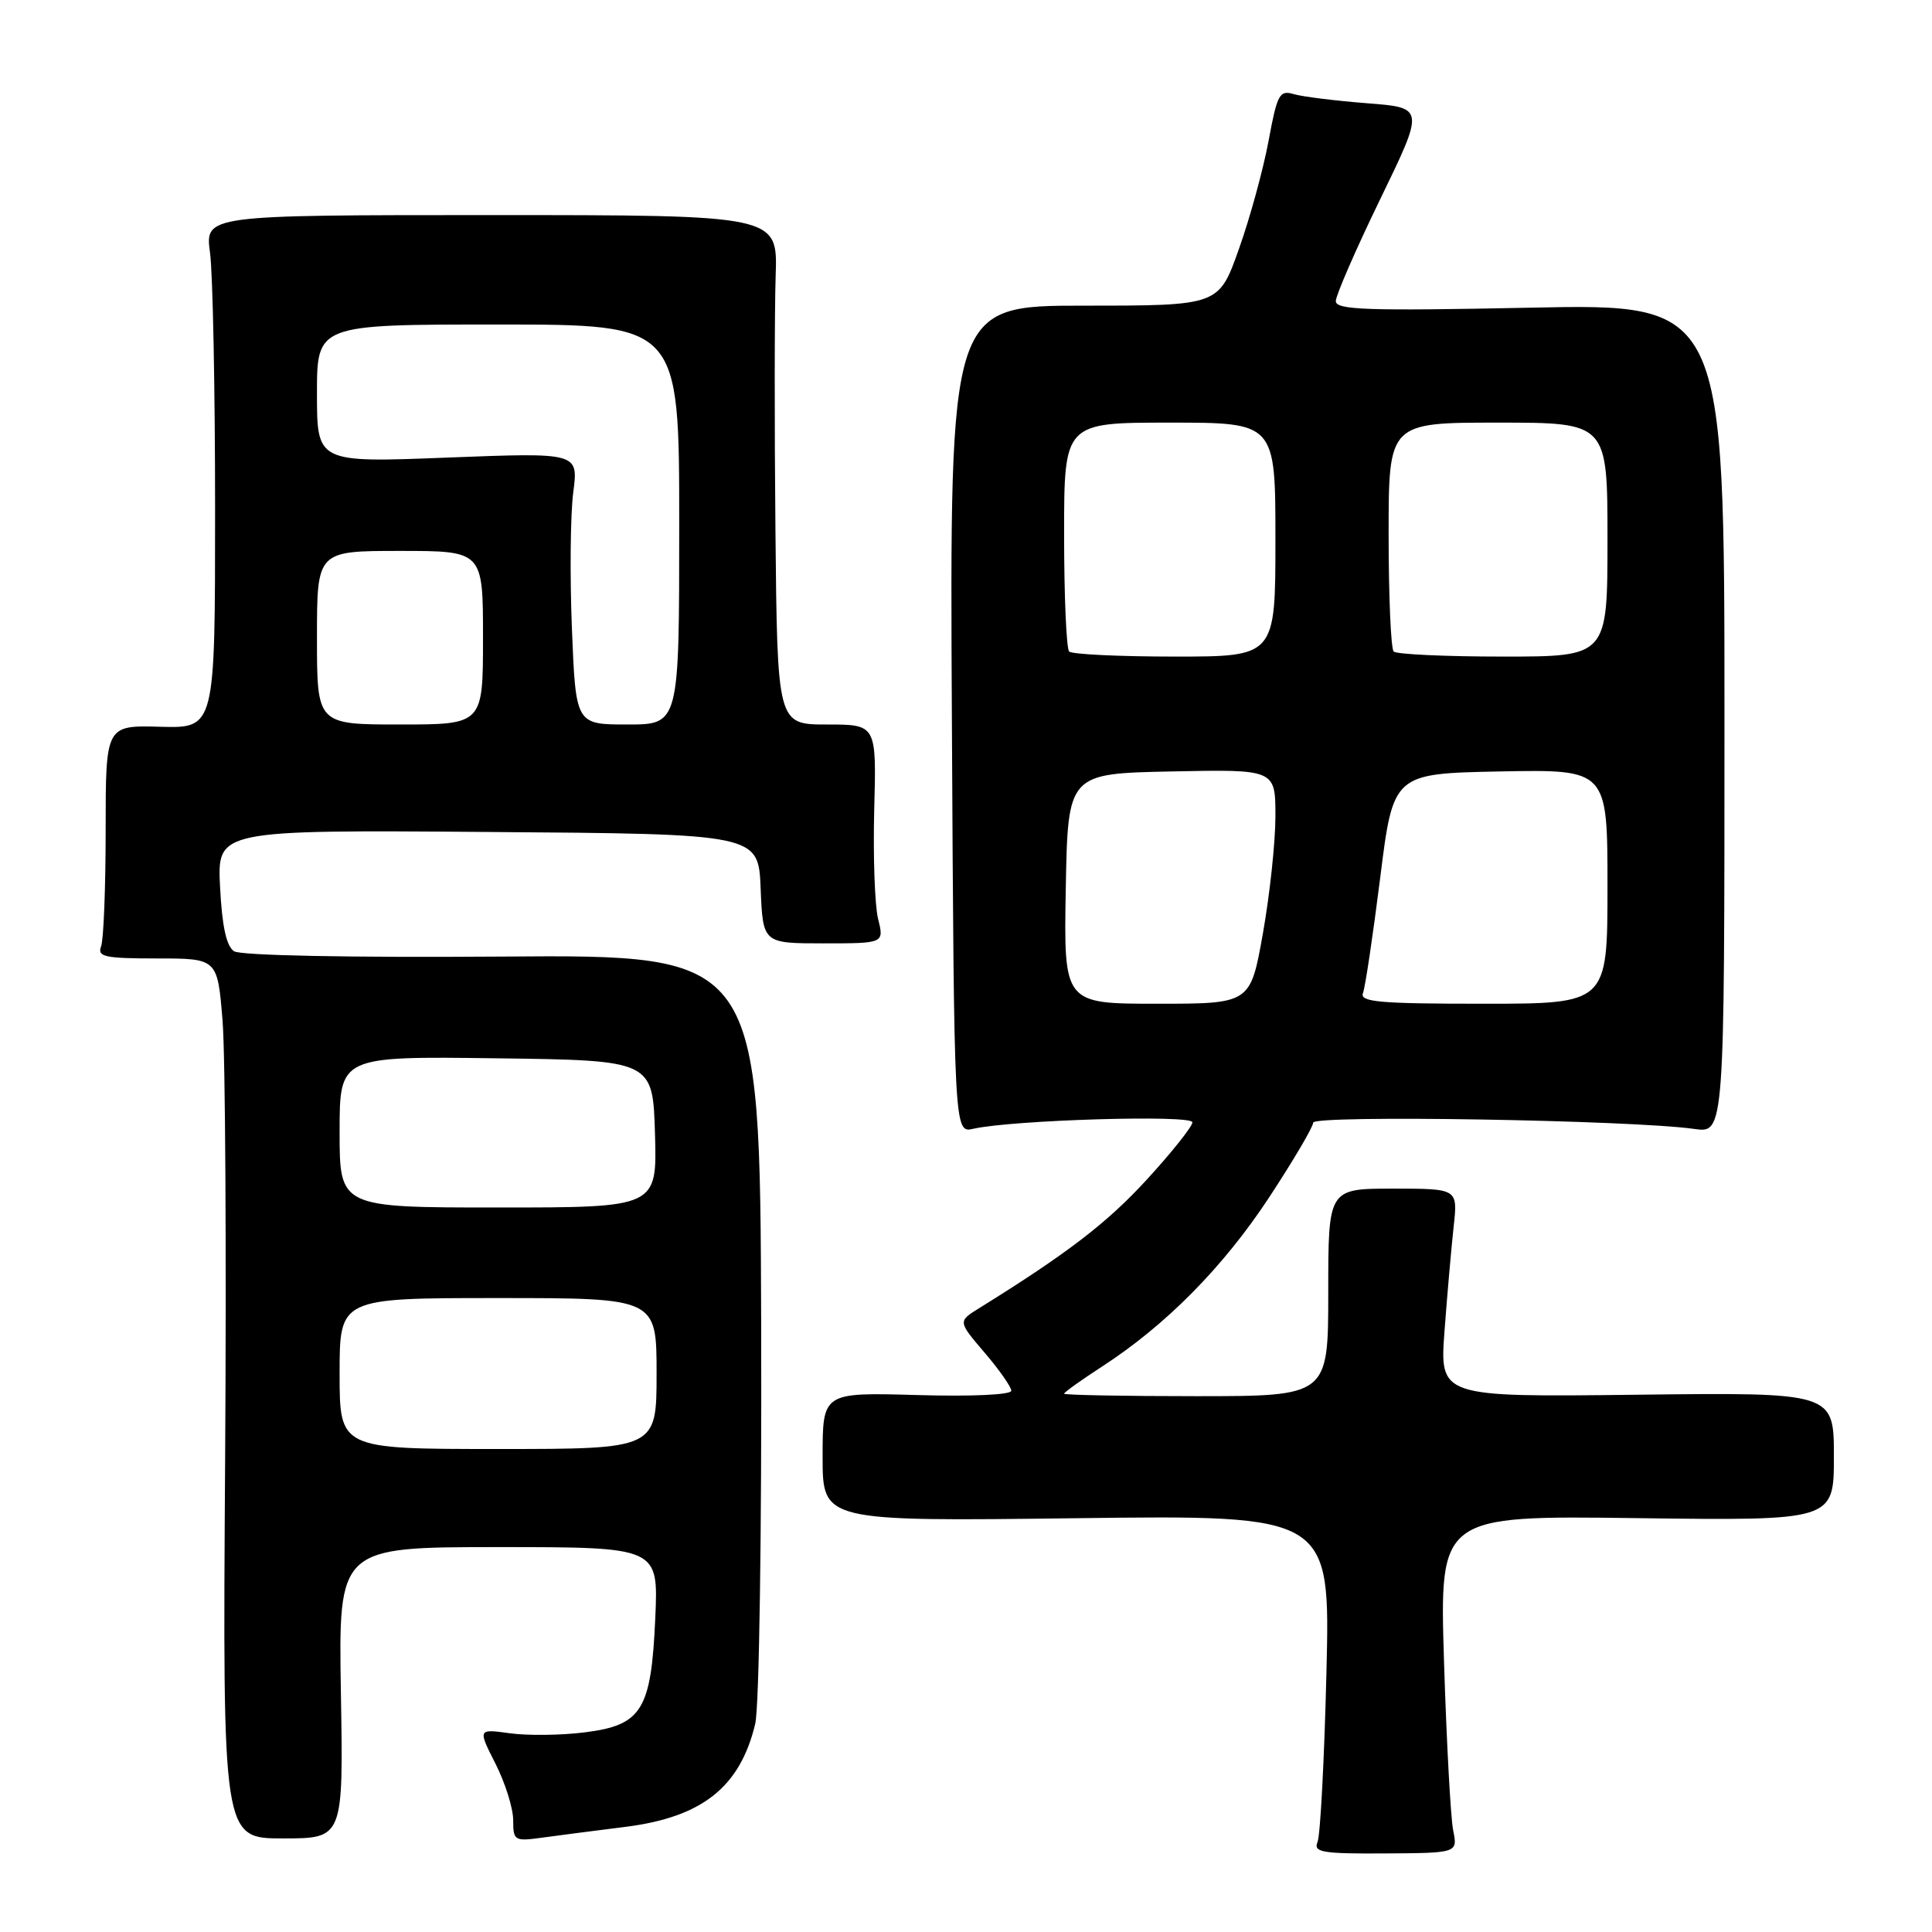 <?xml version="1.0" encoding="UTF-8" standalone="no"?>
<!DOCTYPE svg PUBLIC "-//W3C//DTD SVG 1.1//EN" "http://www.w3.org/Graphics/SVG/1.1/DTD/svg11.dtd" >
<svg xmlns="http://www.w3.org/2000/svg" xmlns:xlink="http://www.w3.org/1999/xlink" version="1.1" viewBox="0 0 256 256">
 <g >
 <path fill="currentColor"
d=" M 192.55 242.52 C 192.22 240.86 191.67 230.80 191.34 220.16 C 190.74 200.82 190.74 200.82 216.87 201.16 C 243.00 201.50 243.00 201.50 243.00 193.00 C 243.00 184.50 243.00 184.50 216.88 184.81 C 190.75 185.12 190.75 185.12 191.41 176.31 C 191.77 171.47 192.32 165.25 192.62 162.50 C 193.17 157.50 193.17 157.50 184.58 157.50 C 176.00 157.50 176.00 157.50 176.00 171.25 C 176.00 185.00 176.00 185.00 158.50 185.00 C 148.88 185.00 141.00 184.85 141.00 184.67 C 141.00 184.49 143.25 182.88 145.99 181.10 C 154.47 175.61 162.10 167.89 168.18 158.64 C 171.38 153.77 174.00 149.32 174.00 148.76 C 174.00 147.71 216.19 148.41 224.50 149.59 C 228.50 150.16 228.50 150.16 228.50 95.20 C 228.50 40.24 228.50 40.24 202.75 40.77 C 181.12 41.21 177.00 41.07 177.00 39.90 C 177.01 39.13 179.65 33.05 182.89 26.38 C 188.77 14.27 188.77 14.27 181.13 13.68 C 176.93 13.35 172.57 12.81 171.42 12.47 C 169.54 11.91 169.23 12.49 168.09 18.68 C 167.39 22.43 165.63 28.88 164.16 33.00 C 161.50 40.50 161.50 40.50 143.67 40.50 C 125.84 40.50 125.84 40.50 126.13 95.33 C 126.42 150.15 126.42 150.15 128.96 149.57 C 134.12 148.40 158.00 147.68 158.00 148.71 C 158.00 149.26 155.28 152.68 151.95 156.31 C 146.70 162.04 141.44 166.08 129.71 173.36 C 126.93 175.09 126.93 175.09 130.46 179.23 C 132.41 181.50 134.00 183.78 134.00 184.28 C 134.00 184.82 128.72 185.06 121.50 184.85 C 109.00 184.50 109.00 184.50 109.00 193.04 C 109.00 201.59 109.00 201.59 142.64 201.17 C 176.27 200.75 176.27 200.75 175.76 221.62 C 175.48 233.11 174.95 243.21 174.58 244.07 C 174.01 245.44 175.16 245.64 183.54 245.59 C 193.16 245.53 193.16 245.53 192.55 242.52 Z  M 45.17 224.30 C 44.85 205.00 44.85 205.00 66.04 205.00 C 87.24 205.00 87.24 205.00 86.83 214.35 C 86.29 226.62 85.07 228.60 77.45 229.55 C 74.36 229.94 69.92 229.99 67.58 229.67 C 63.31 229.08 63.31 229.08 65.66 233.71 C 66.95 236.26 68.00 239.62 68.00 241.18 C 68.00 243.89 68.18 244.00 71.75 243.51 C 73.81 243.23 78.85 242.57 82.94 242.06 C 93.06 240.77 98.07 236.79 100.07 228.42 C 100.60 226.21 100.94 203.11 100.86 175.50 C 100.70 126.50 100.70 126.50 66.60 126.75 C 46.33 126.90 31.90 126.61 31.02 126.05 C 30.00 125.39 29.43 122.79 29.16 117.54 C 28.78 109.97 28.78 109.97 64.64 110.24 C 100.50 110.50 100.50 110.50 100.79 117.75 C 101.09 125.00 101.09 125.00 109.12 125.00 C 117.16 125.00 117.16 125.00 116.35 121.75 C 115.91 119.96 115.68 113.44 115.84 107.25 C 116.14 96.00 116.14 96.00 109.57 96.00 C 103.00 96.00 103.00 96.00 102.75 70.25 C 102.61 56.09 102.63 40.90 102.78 36.50 C 103.05 28.50 103.05 28.50 65.10 28.50 C 27.16 28.50 27.16 28.50 27.83 33.50 C 28.20 36.25 28.50 51.55 28.50 67.50 C 28.50 96.50 28.50 96.50 21.25 96.30 C 14.00 96.10 14.00 96.10 14.00 109.97 C 14.00 117.60 13.73 124.55 13.39 125.42 C 12.87 126.78 13.90 127.00 20.80 127.00 C 28.82 127.00 28.82 127.00 29.49 135.25 C 29.86 139.79 30.01 166.02 29.83 193.55 C 29.50 243.60 29.50 243.60 37.50 243.60 C 45.50 243.60 45.50 243.60 45.17 224.30 Z  M 141.22 117.75 C 141.50 102.50 141.50 102.50 155.25 102.22 C 169.00 101.94 169.00 101.94 169.00 108.16 C 169.00 111.59 168.25 118.57 167.34 123.69 C 165.68 133.00 165.68 133.00 153.31 133.00 C 140.95 133.00 140.95 133.00 141.22 117.75 Z  M 180.60 131.59 C 180.90 130.82 181.92 123.96 182.88 116.34 C 184.61 102.50 184.61 102.50 198.81 102.22 C 213.00 101.95 213.00 101.95 213.00 117.47 C 213.00 133.00 213.00 133.00 196.53 133.00 C 182.79 133.00 180.15 132.77 180.60 131.59 Z  M 141.67 86.33 C 141.30 85.97 141.00 78.99 141.00 70.83 C 141.00 56.00 141.00 56.00 155.00 56.00 C 169.00 56.00 169.00 56.00 169.00 71.50 C 169.00 87.00 169.00 87.00 155.67 87.00 C 148.33 87.00 142.03 86.70 141.67 86.33 Z  M 184.67 86.33 C 184.30 85.97 184.00 78.99 184.00 70.83 C 184.00 56.00 184.00 56.00 198.50 56.00 C 213.00 56.00 213.00 56.00 213.00 71.50 C 213.00 87.00 213.00 87.00 199.17 87.00 C 191.56 87.00 185.03 86.70 184.67 86.33 Z  M 45.00 182.00 C 45.00 172.00 45.00 172.00 66.00 172.00 C 87.00 172.00 87.00 172.00 87.00 182.00 C 87.00 192.00 87.00 192.00 66.00 192.00 C 45.00 192.00 45.00 192.00 45.00 182.00 Z  M 45.00 149.98 C 45.00 139.96 45.00 139.96 65.75 140.23 C 86.50 140.50 86.50 140.50 86.79 150.25 C 87.07 160.00 87.07 160.00 66.04 160.00 C 45.00 160.00 45.00 160.00 45.00 149.98 Z  M 42.00 84.50 C 42.00 73.00 42.00 73.00 53.00 73.00 C 64.00 73.00 64.00 73.00 64.00 84.50 C 64.00 96.00 64.00 96.00 53.00 96.00 C 42.00 96.00 42.00 96.00 42.00 84.50 Z  M 75.78 83.25 C 75.50 76.24 75.58 68.13 75.96 65.23 C 76.65 59.96 76.65 59.96 59.32 60.63 C 42.00 61.31 42.00 61.31 42.00 52.15 C 42.00 43.00 42.00 43.00 66.00 43.00 C 90.00 43.00 90.00 43.00 90.00 69.50 C 90.00 96.00 90.00 96.00 83.14 96.00 C 76.29 96.00 76.29 96.00 75.78 83.25 Z "/>
</g>
</svg>